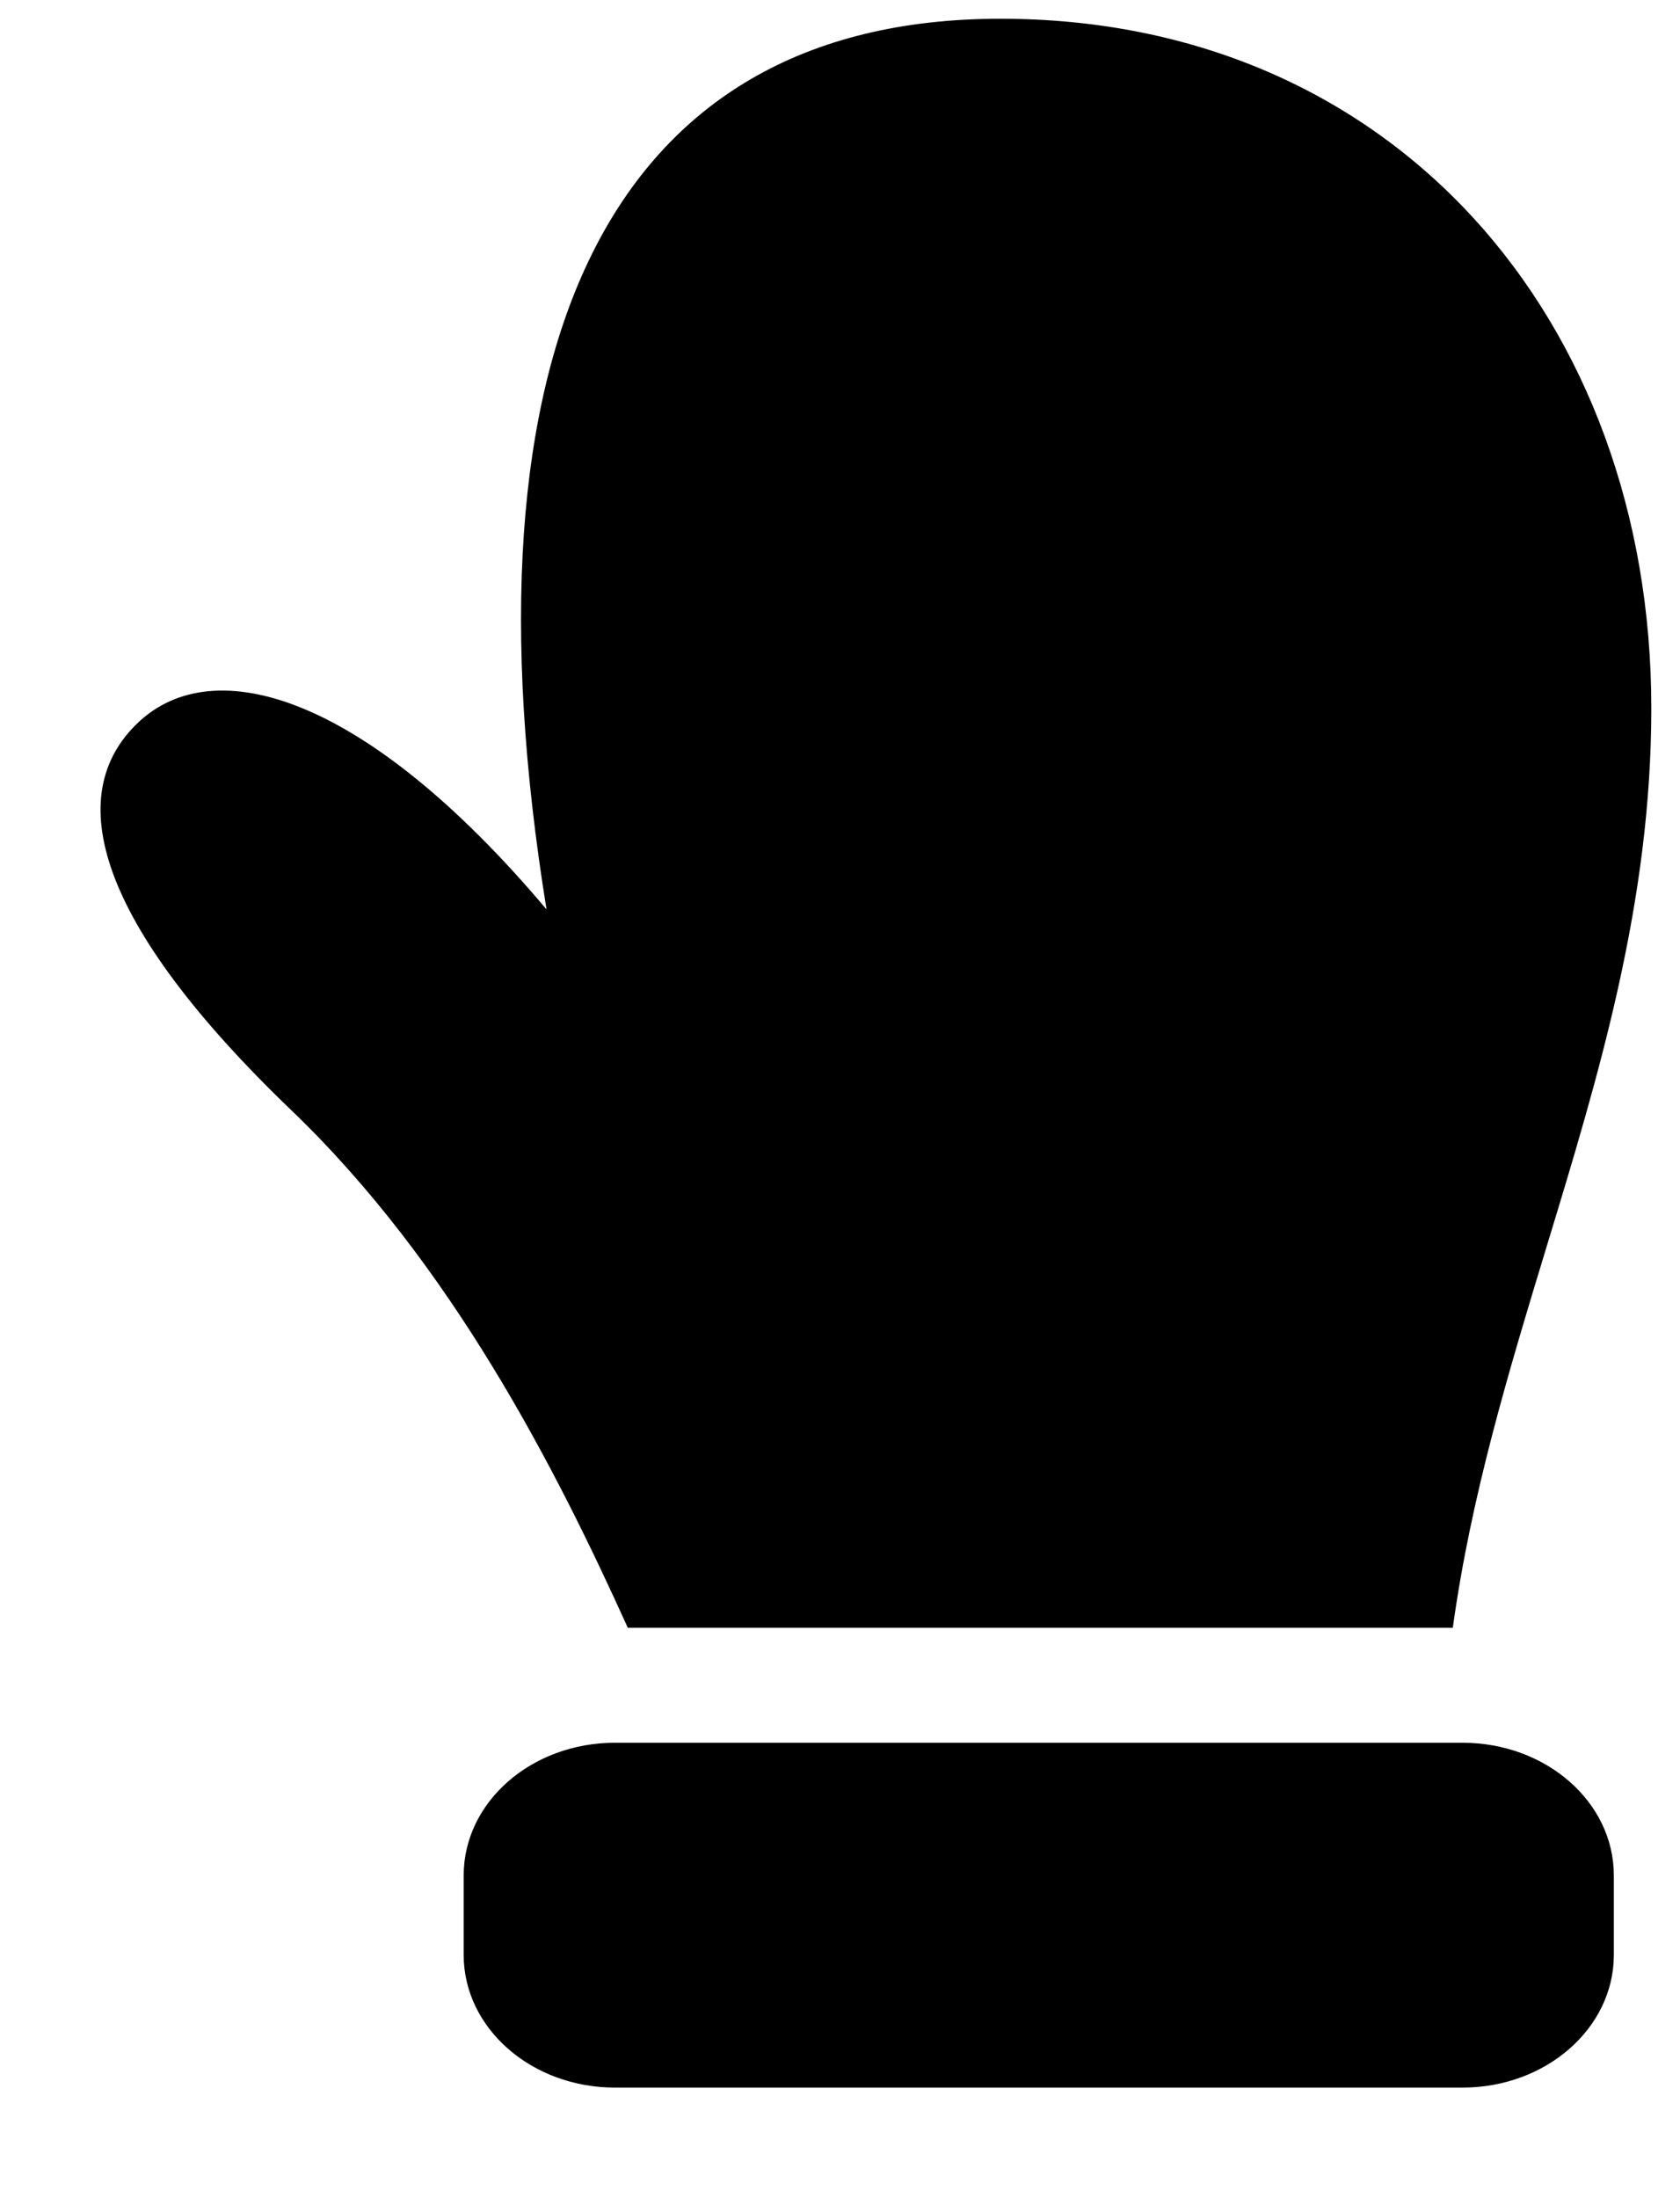 <svg width="13" height="17" viewBox="0 0 13 17" fill="none" xmlns="http://www.w3.org/2000/svg">
<path fill-rule="evenodd" clip-rule="evenodd" d="M2.257 8.589C3.499 9.781 4.304 11.364 4.858 12.589H11.242C11.383 11.566 11.675 10.605 11.967 9.644C12.373 8.311 12.778 6.978 12.778 5.478C12.778 2.478 10.787 0.145 7.742 0.145C4.698 0.145 3.527 2.7 4.229 7.033C2.824 5.367 1.653 5.033 1.068 5.589C0.482 6.145 0.738 7.132 2.257 8.589ZM4.759 13.478C4.112 13.478 3.588 13.937 3.588 14.504V15.119C3.588 15.685 4.112 16.145 4.759 16.145H11.317C11.964 16.145 12.488 15.685 12.488 15.119V14.504C12.488 13.937 11.964 13.478 11.317 13.478H4.759Z" fill="#131313" style="fill:#131313;fill:color(display-p3 0.074 0.074 0.074);fill-opacity:1;"/>
</svg>
